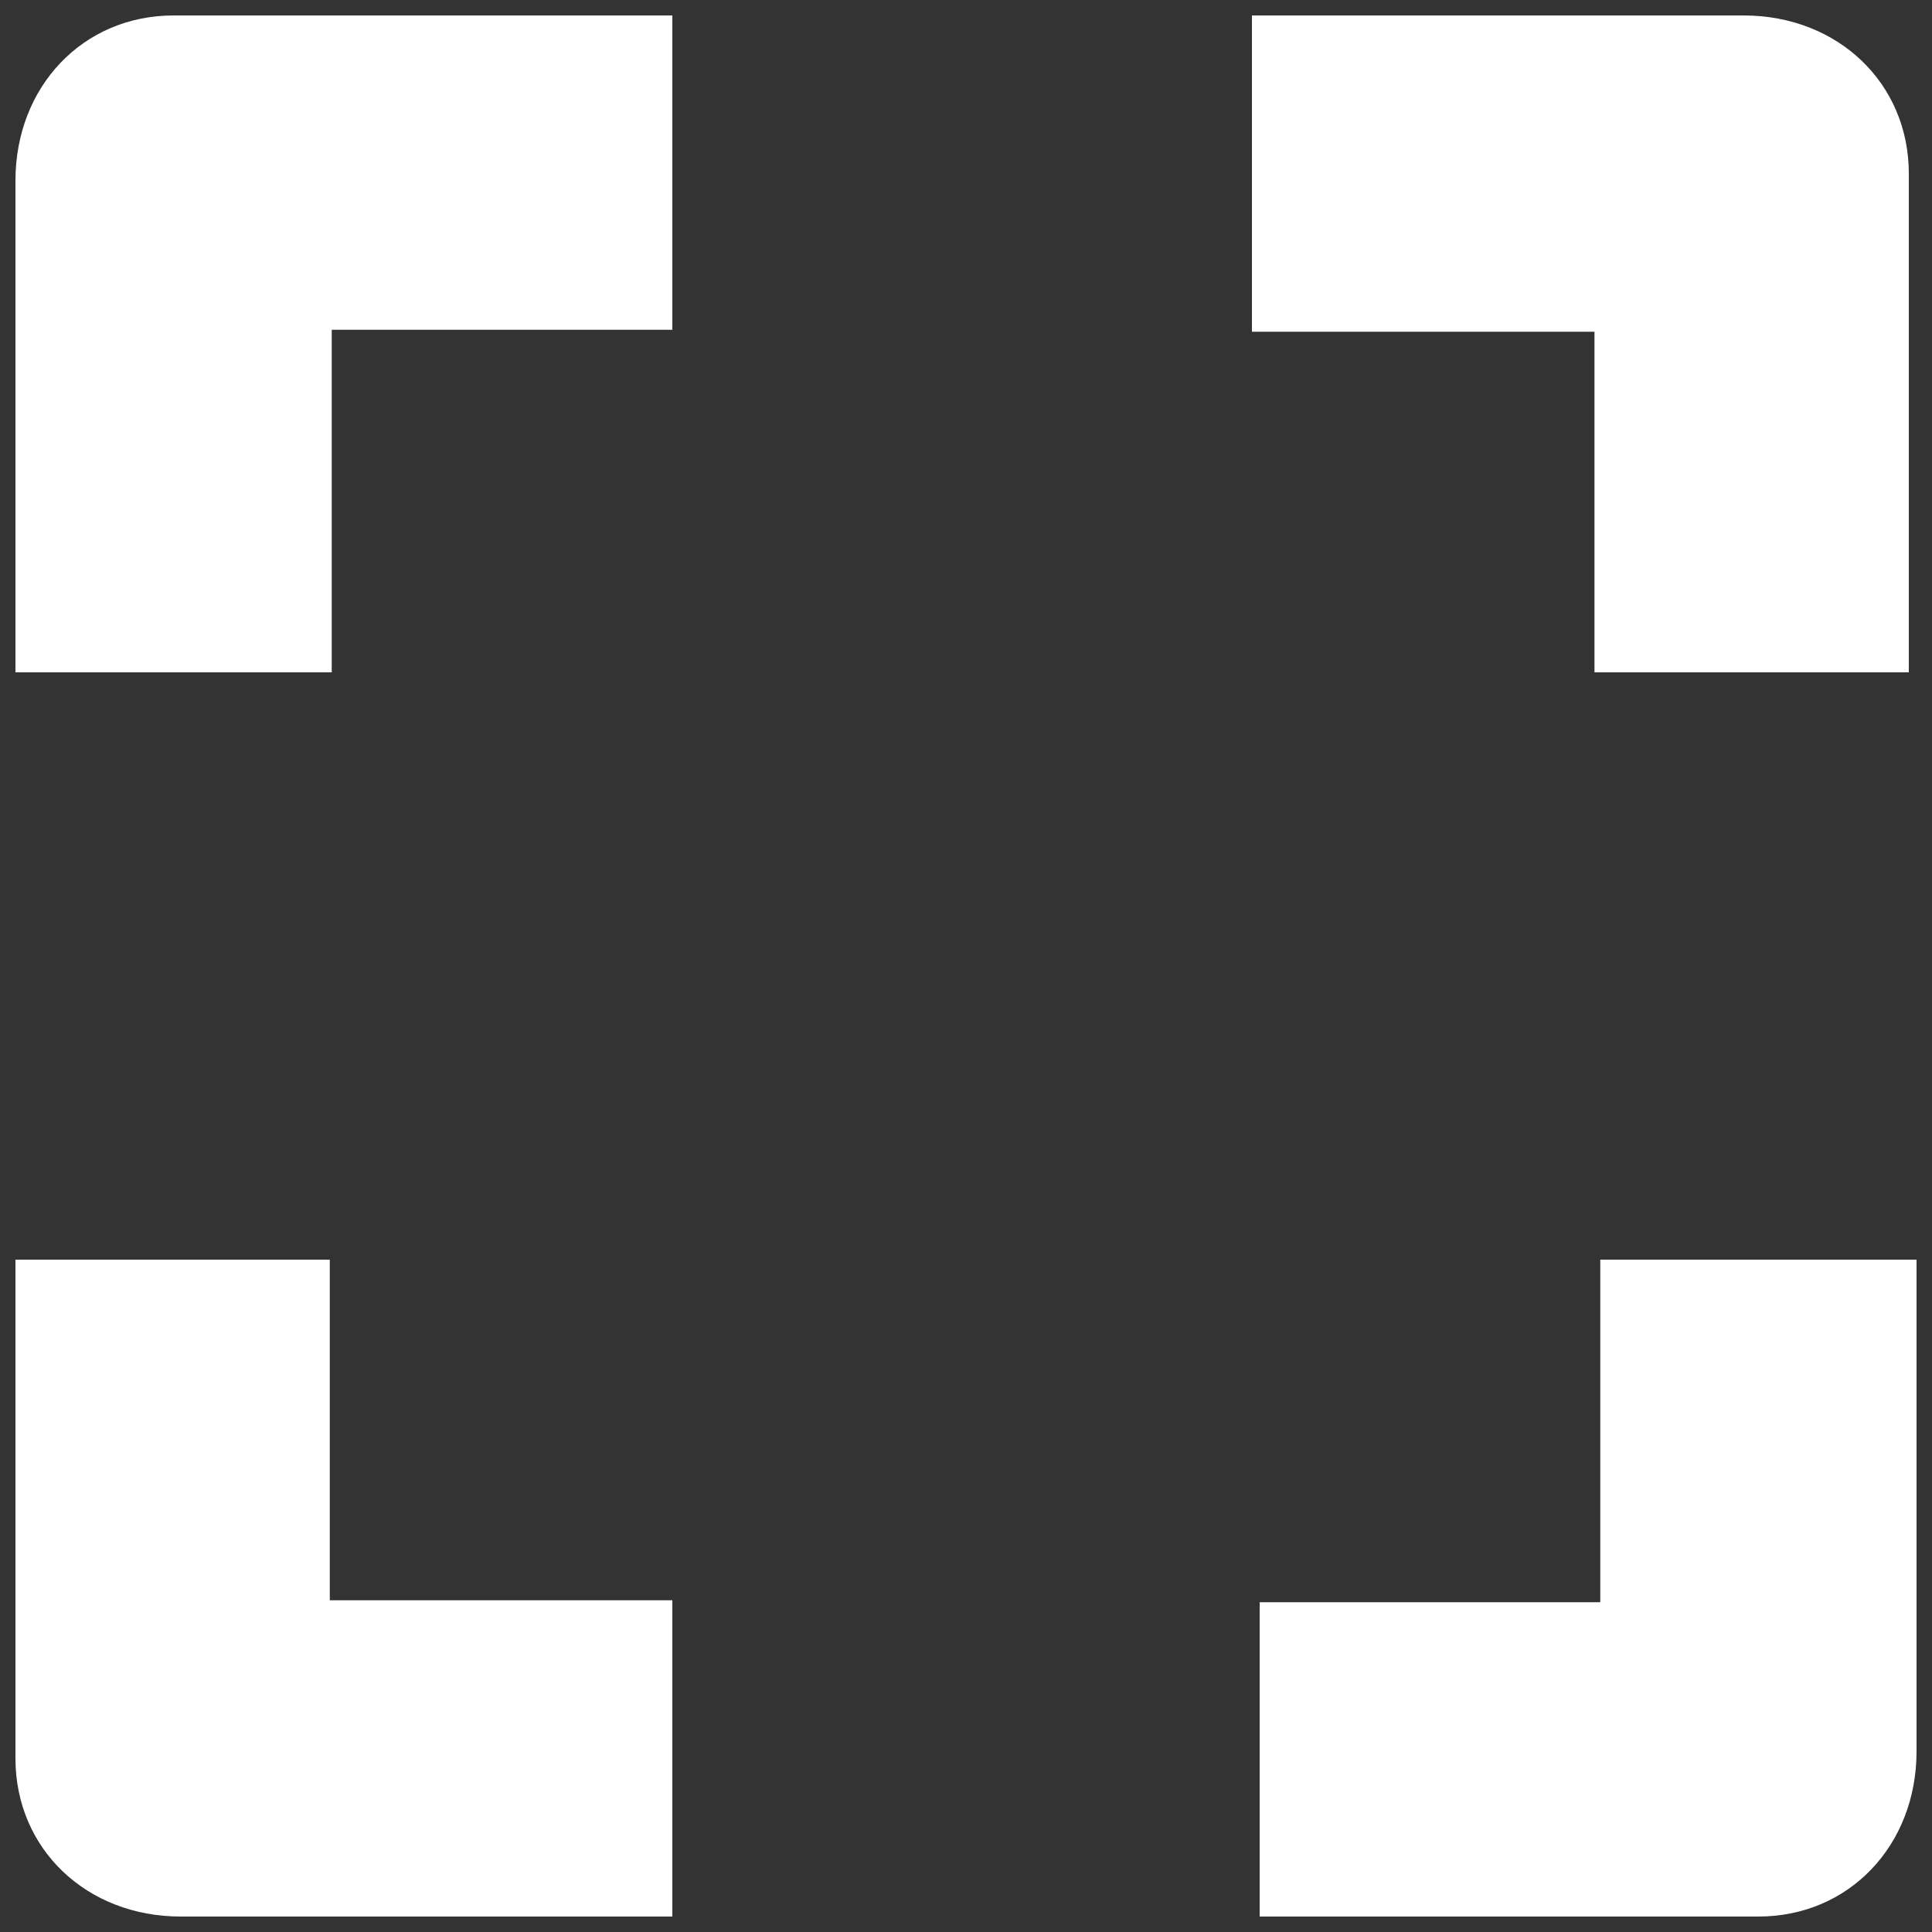<svg width="250" height="250" viewBox="0 0 250 250" fill="none" xmlns="http://www.w3.org/2000/svg">
<rect x="0" y="0" width="250" height="250" fill="#333333" stroke="none"/>
<path d="M248 163L207.074 163L207.074 207.325L163 207.325L163 248L227.537 248C239.253 248 248 238.803 248 226.62L248 163Z" fill="white"/>
<path d="M87 248L87 207.074L42.675 207.074L42.675 163L2 163L2 227.537C2 239.253 11.197 248 23.38 248L87 248Z" fill="white"/>
<path d="M2 87H42.926L42.926 42.675L87 42.675V2L22.463 2C10.747 2 2 11.197 2 23.38L2 87Z" fill="white"/>
<path d="M162 2L162 42.926L206.325 42.926L206.325 87L247 87L247 22.463C247 10.747 237.803 2 225.62 2L162 2Z" fill="white"/>
</svg>
